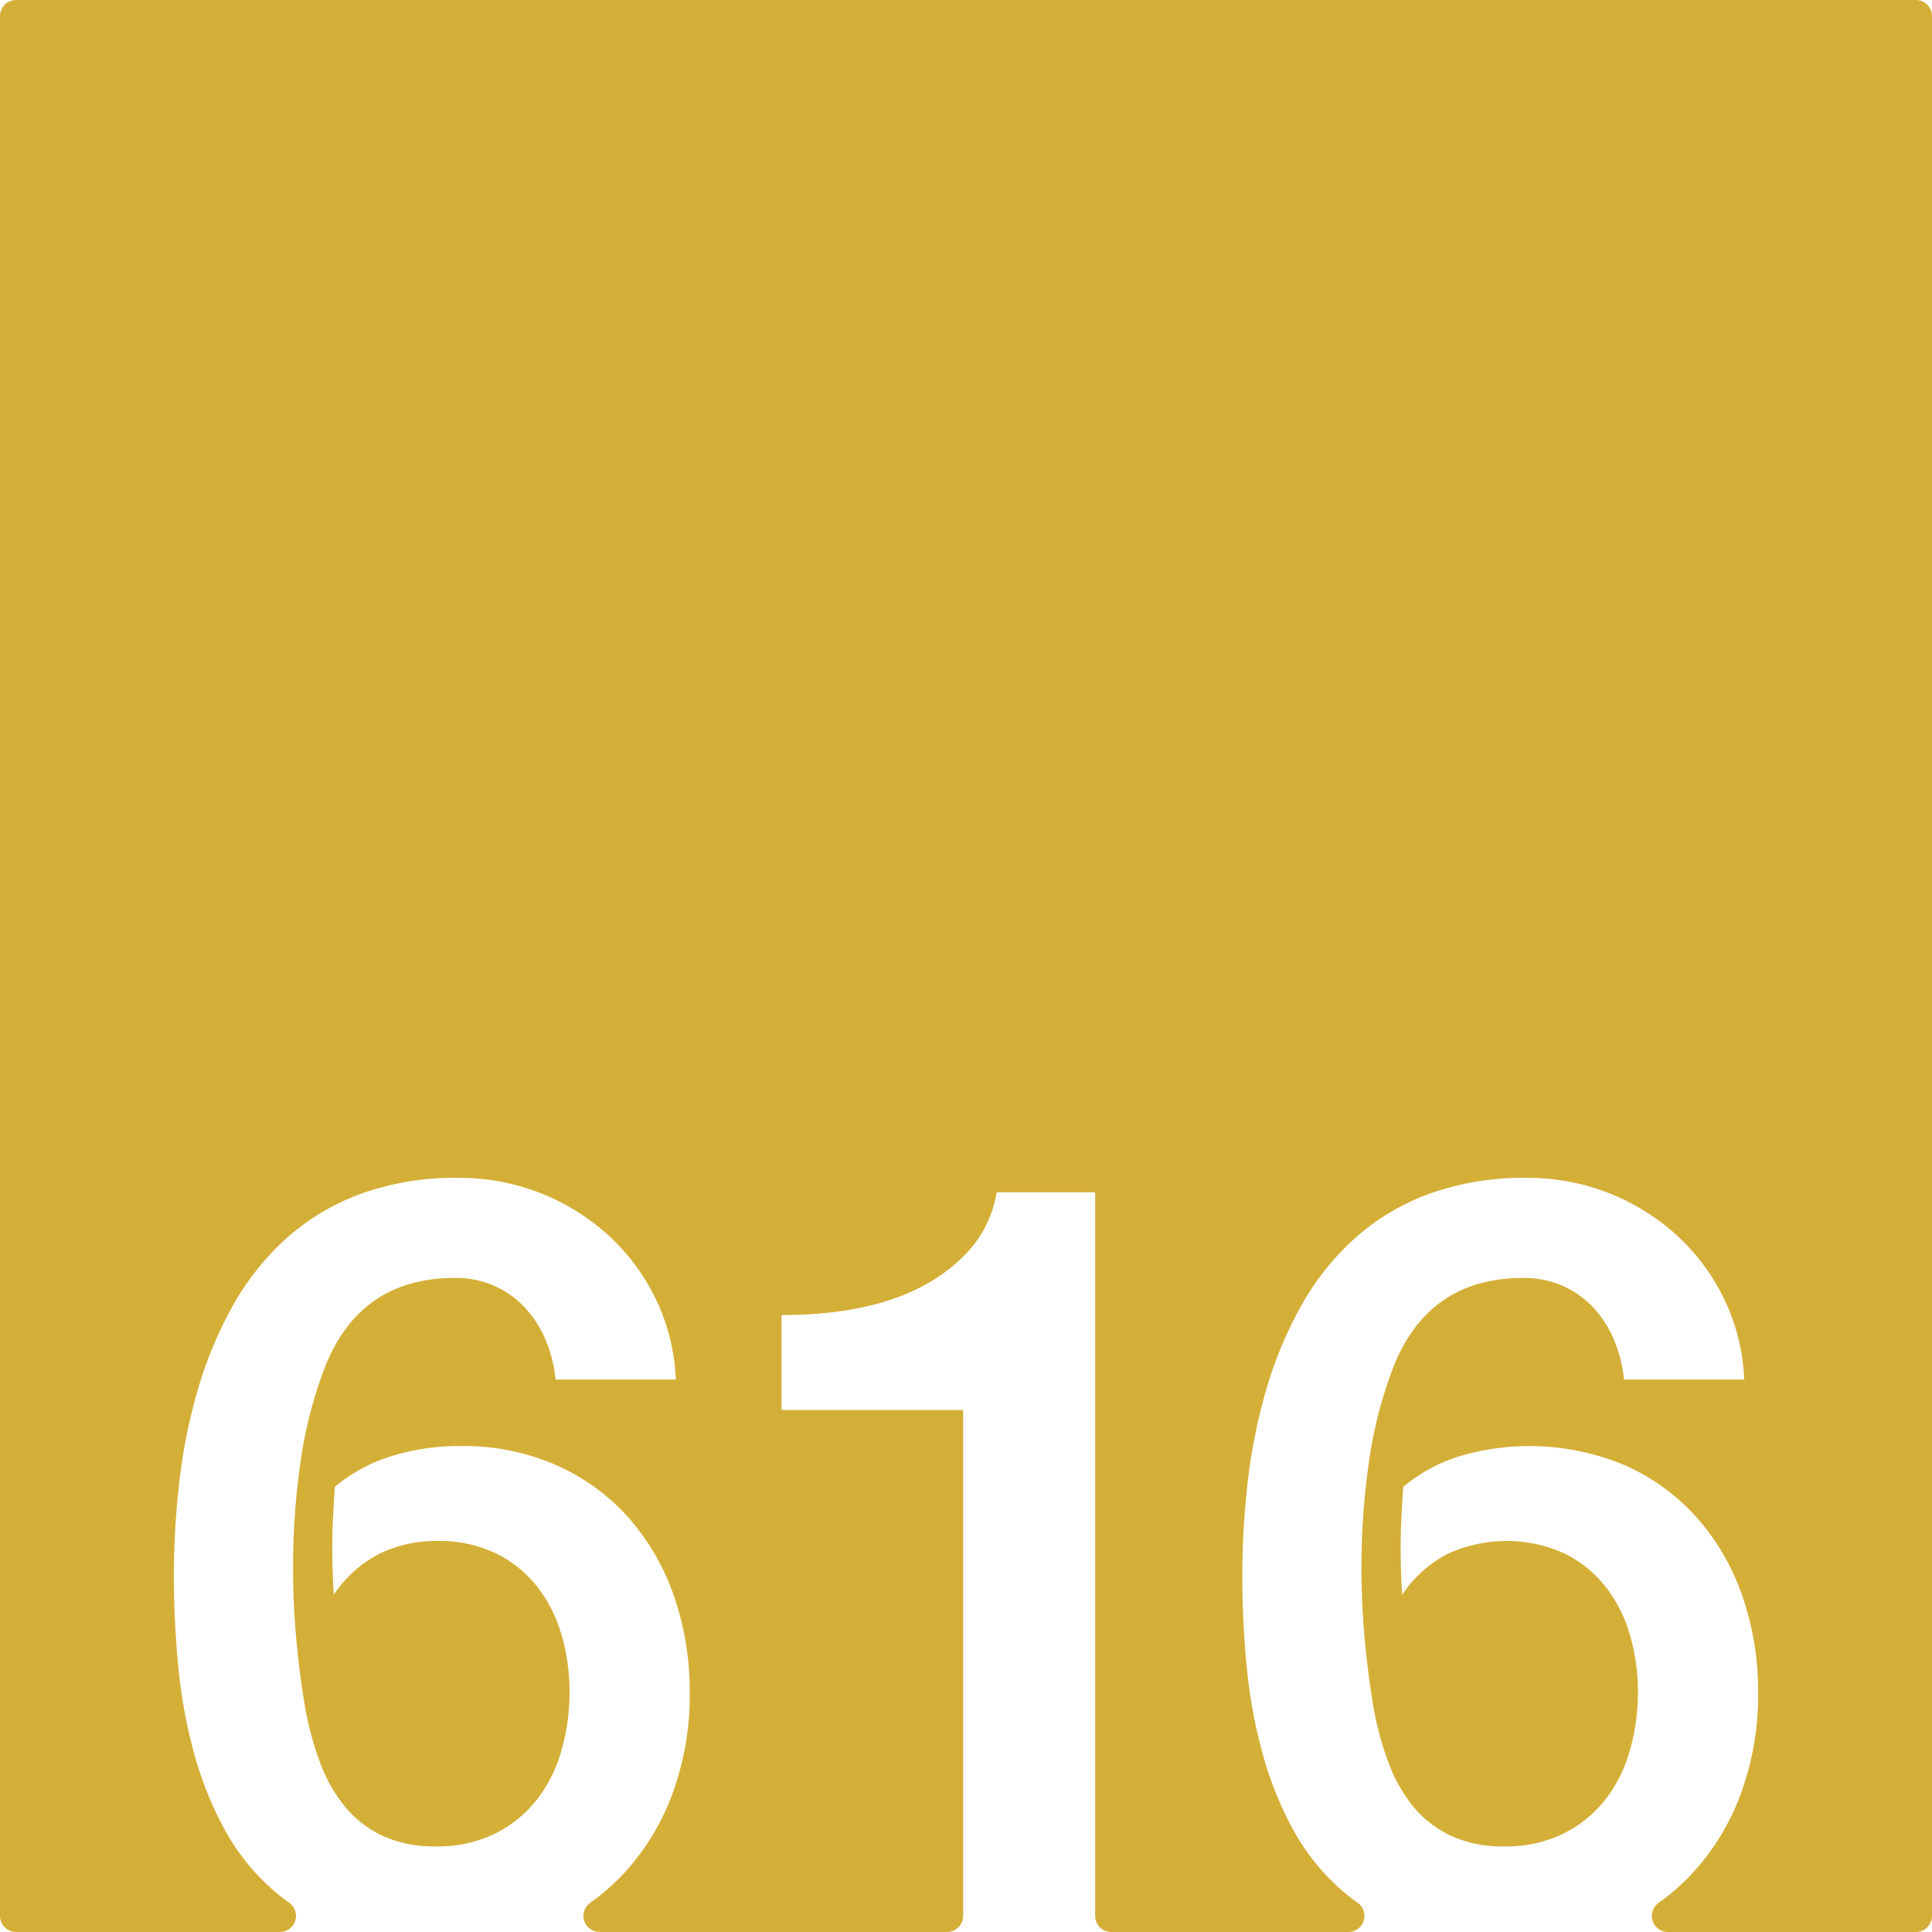<svg xmlns="http://www.w3.org/2000/svg" width="120mm" height="120mm" viewBox="0 0 340.157 340.157">
  <g id="Zimmernummer">
      <g id="Z-03-616-M">
        <path fill="#D4AF37" stroke="none" d="M337.323,0H2.834A2.834,2.834,0,0,0,0,2.834V337.323a2.834,2.834,0,0,0,2.834,2.834H49.291a2.834,2.834,0,0,0,1.6-5.167q-1.365-.972-2.615-2.052a38.7,38.7,0,0,1-8.719-10.807,62.4,62.4,0,0,1-5.4-13.488,90.08,90.08,0,0,1-2.77-15.258q-.773-7.989-.772-15.985a144.16,144.16,0,0,1,.954-16.482A97.413,97.413,0,0,1,34.792,244.8a70.959,70.959,0,0,1,6.041-14.623,46.694,46.694,0,0,1,9.308-11.9,40.714,40.714,0,0,1,13.123-7.992,48.671,48.671,0,0,1,17.484-2.906,38.923,38.923,0,0,1,26.337,10.08,37.11,37.11,0,0,1,8.356,11.217,35.8,35.8,0,0,1,3.542,14.213H97.822a24.092,24.092,0,0,0-1.726-6.9,19.209,19.209,0,0,0-3.633-5.72,16.457,16.457,0,0,0-5.4-3.86A16.748,16.748,0,0,0,80.112,225q-16.8,0-22.978,15.893a76.734,76.734,0,0,0-4.268,16.847,129.709,129.709,0,0,0-1.272,18.119q0,6.63.59,12.942t1.59,12.125a55.826,55.826,0,0,0,2.543,9.308,27.239,27.239,0,0,0,4.314,7.721,19.069,19.069,0,0,0,6.629,5.221,21.672,21.672,0,0,0,9.491,1.908A22.707,22.707,0,0,0,87.2,322.811a21.643,21.643,0,0,0,7.356-6,25.079,25.079,0,0,0,4.314-8.671,37.2,37.2,0,0,0,1.408-10.219,35.5,35.5,0,0,0-1.453-10.217,24.82,24.82,0,0,0-4.36-8.492,20.984,20.984,0,0,0-7.265-5.766,22.862,22.862,0,0,0-10.172-2.135,22.657,22.657,0,0,0-10.263,2.27,21.752,21.752,0,0,0-7.992,7.176q-.273-4.088-.272-8.084,0-2.812.136-5.494t.318-5.405a29.127,29.127,0,0,1,9.944-5.4,40.206,40.206,0,0,1,12.216-1.772,40.473,40.473,0,0,1,16.938,3.407,37.194,37.194,0,0,1,12.669,9.263,41.022,41.022,0,0,1,7.947,13.758,51.006,51.006,0,0,1,2.77,16.985,50.187,50.187,0,0,1-3.134,18.027,41.834,41.834,0,0,1-8.808,14.168,38.465,38.465,0,0,1-5.591,4.819,2.829,2.829,0,0,0,1.661,5.125h61.172a2.834,2.834,0,0,0,2.835-2.834V248.248H137.6V231.537q22.887,0,33.149-11.535a20.287,20.287,0,0,0,4.723-10.08H192.82v127.4a2.834,2.834,0,0,0,2.834,2.834H237.4a2.837,2.837,0,0,0,1.594-5.177q-1.349-.959-2.606-2.042a38.7,38.7,0,0,1-8.719-10.807,62.4,62.4,0,0,1-5.4-13.488,89.981,89.981,0,0,1-2.769-15.258q-.774-7.989-.773-15.985a144.389,144.389,0,0,1,.954-16.482A97.312,97.312,0,0,1,222.9,244.8a70.956,70.956,0,0,1,6.04-14.623,46.7,46.7,0,0,1,9.309-11.9,40.714,40.714,0,0,1,13.123-7.992,48.662,48.662,0,0,1,17.483-2.906,38.928,38.928,0,0,1,26.338,10.08,37.123,37.123,0,0,1,8.355,11.217,35.8,35.8,0,0,1,3.542,14.213H285.929a24.091,24.091,0,0,0-1.725-6.9,19.249,19.249,0,0,0-3.633-5.72,16.477,16.477,0,0,0-5.4-3.86A16.753,16.753,0,0,0,268.219,225q-16.8,0-22.977,15.893a76.791,76.791,0,0,0-4.269,16.847,129.86,129.86,0,0,0-1.271,18.119q0,6.63.59,12.942t1.589,12.125a55.923,55.923,0,0,0,2.543,9.308,27.241,27.241,0,0,0,4.315,7.721,19.06,19.06,0,0,0,6.629,5.221,21.669,21.669,0,0,0,9.491,1.908,22.705,22.705,0,0,0,10.444-2.271,21.657,21.657,0,0,0,7.357-6,25.078,25.078,0,0,0,4.313-8.671,37.165,37.165,0,0,0,1.408-10.219,35.5,35.5,0,0,0-1.453-10.217,24.836,24.836,0,0,0-4.359-8.492,21,21,0,0,0-7.266-5.766,24.8,24.8,0,0,0-20.434.135,21.746,21.746,0,0,0-7.993,7.176q-.272-4.088-.272-8.084,0-2.812.137-5.494t.317-5.405a29.136,29.136,0,0,1,9.944-5.4,43.47,43.47,0,0,1,29.155,1.635,37.194,37.194,0,0,1,12.669,9.263,41.02,41.02,0,0,1,7.946,13.758,50.981,50.981,0,0,1,2.77,16.985,50.187,50.187,0,0,1-3.133,18.027,41.837,41.837,0,0,1-8.809,14.168,38.412,38.412,0,0,1-5.591,4.819,2.83,2.83,0,0,0,1.661,5.125h43.653a2.834,2.834,0,0,0,2.834-2.834V2.834A2.834,2.834,0,0,0,337.323,0Z"/>
      </g>
    </g>
</svg>

